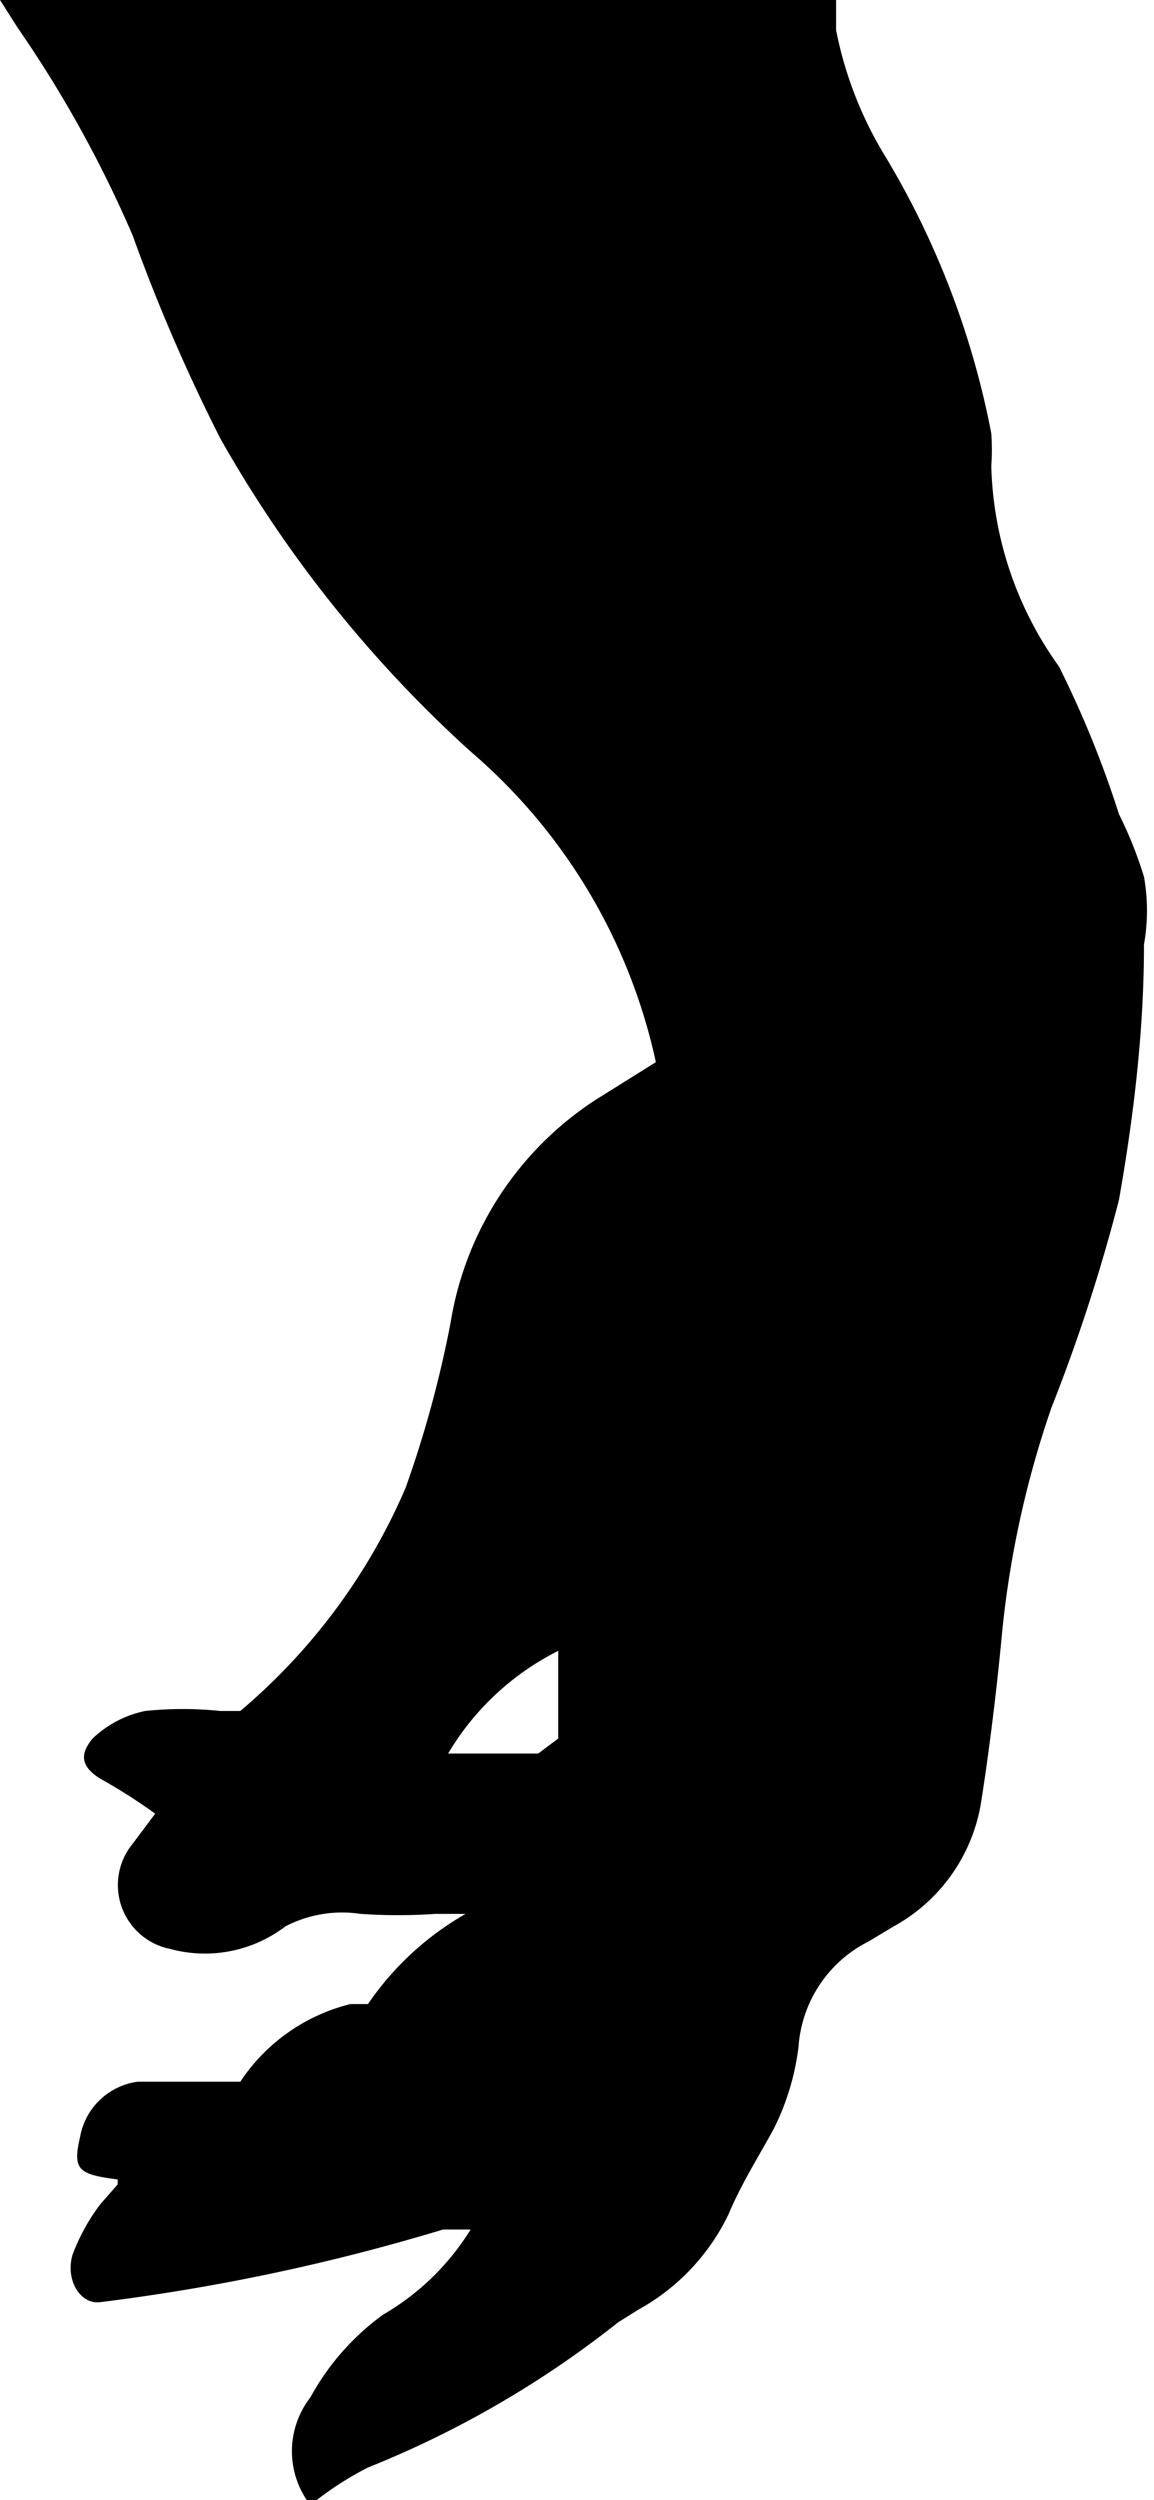 <svg id="Layer_1" data-name="Layer 1" xmlns="http://www.w3.org/2000/svg" viewBox="0 0 0.461 0.998">
  <title>hand-of-adam</title>
  <path d="M.477,1a.035.035,0,0,1,0-.043A.1.1,0,0,1,.506.924.1.1,0,0,0,.541.89H.53A.82.82,0,0,1,.393.919C.385.92.379.91.382.9A.08.08,0,0,1,.393.88L.4.872.4.87C.384.868.382.866.385.853A.027.027,0,0,1,.408.831l.03,0,.011,0A.074.074,0,0,1,.493.8L.5.8A.118.118,0,0,1,.539.764l0,0v0H.527a.219.219,0,0,1-.03,0A.049.049,0,0,0,.467.769.053.053,0,0,1,.421.778.026.026,0,0,1,.406.736L.415.724A.222.222,0,0,0,.393.71C.385.705.385.7.39.694A.043.043,0,0,1,.411.683a.146.146,0,0,1,.03,0H.449A.241.241,0,0,0,.515.594.446.446,0,0,0,.533.528.131.131,0,0,1,.591.439L.615.424A.226.226,0,0,0,.541.3a.5.5,0,0,1-.1-.125A.711.711,0,0,1,.406.094.478.478,0,0,0,.36.011L.353,0H.687l0,.012A.153.153,0,0,0,.707.063a.338.338,0,0,1,.042.11.092.092,0,0,1,0,.013A.143.143,0,0,0,.776.266.409.409,0,0,1,.8.325a.162.162,0,0,1,.01.025.077.077,0,0,1,0,.027C.81.411.806.445.8.479A.7.7,0,0,1,.773.562a.394.394,0,0,0-.02.093C.751.676.748.7.745.719A.069.069,0,0,1,.71.769L.7.775A.051.051,0,0,0,.672.817a.1.1,0,0,1-.01.033C.656.861.649.872.644.884A.086.086,0,0,1,.608.922L.6.927A.4.4,0,0,1,.5.985.129.129,0,0,0,.477,1ZM.532.7H.568L.576.694c0-.011,0-.022,0-.035A.107.107,0,0,0,.532.7Z" transform="translate(-0.353)"/>
</svg>
